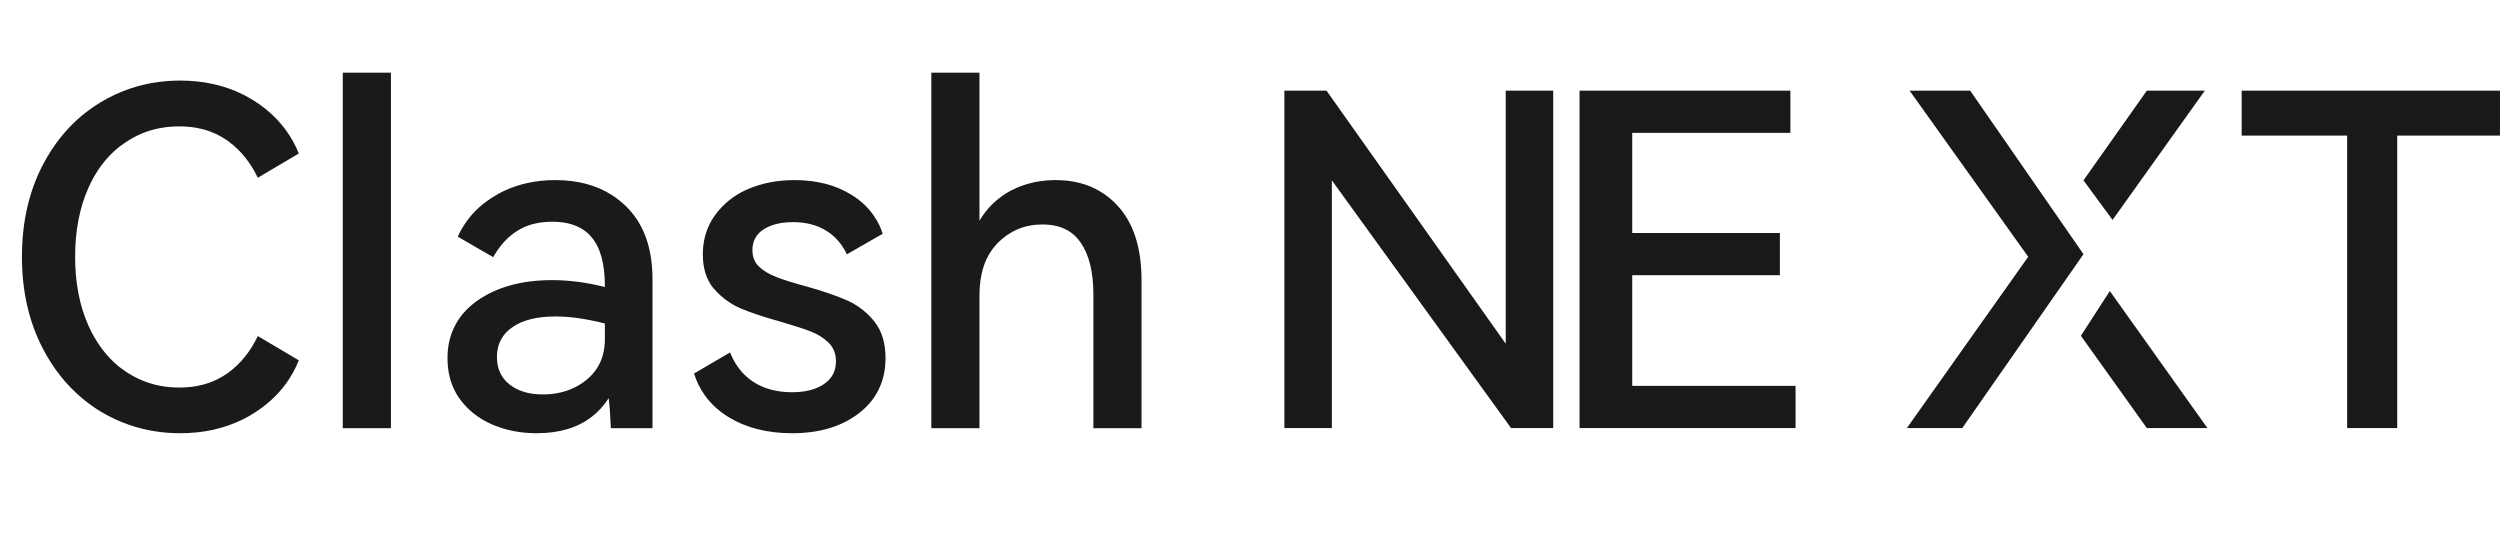 <svg width="192.682" height="42" viewBox="0 0 192.682 42" fill="none" xmlns="http://www.w3.org/2000/svg" xmlns:xlink="http://www.w3.org/1999/xlink">
	<desc>
			Created with Pixso.
	</desc>
	<defs/>
	<path id="Clash" d="M26.42 33L30.13 33L30.13 5.6L26.42 5.6L26.42 33ZM84.75 14.73Q83.31 13.88 81.36 13.88Q79.77 13.88 78.42 14.45Q78.18 14.55 77.95 14.67Q77.43 14.94 76.98 15.3Q76.1 15.99 75.49 17.01L75.49 5.6L71.78 5.6L71.78 33L75.49 33L75.49 22.77Q75.49 20.36 76.68 18.97Q76.78 18.84 76.9 18.72Q77.61 18.02 78.45 17.66Q79.32 17.3 80.35 17.3Q81.67 17.3 82.54 17.92Q82.97 18.23 83.29 18.7Q84.27 20.11 84.27 22.7L84.27 33L87.98 33L87.98 21.59Q87.98 17.88 86.16 15.88Q85.53 15.18 84.75 14.73ZM17.11 29.04Q15.71 29.87 13.82 29.87Q12.32 29.87 11.03 29.35Q10.31 29.06 9.65 28.61Q9.4 28.44 9.17 28.26Q7.68 27.04 6.8 25.06Q5.79 22.77 5.79 19.79Q5.79 16.8 6.8 14.51Q7.68 12.51 9.2 11.31Q9.42 11.14 9.65 10.99Q10.29 10.55 11 10.26Q12.31 9.74 13.82 9.74Q15.71 9.74 17.11 10.57Q17.29 10.67 17.46 10.79Q17.55 10.85 17.64 10.92Q19.03 11.95 19.87 13.7L23.03 11.83Q22.64 10.86 22.04 10.04Q21.06 8.69 19.54 7.74Q19.15 7.5 18.74 7.29Q16.58 6.21 13.89 6.21Q11.8 6.21 9.93 6.86Q8.78 7.26 7.71 7.91Q6.98 8.36 6.32 8.9Q4.5 10.42 3.31 12.69Q1.69 15.79 1.69 19.79Q1.69 23.78 3.31 26.88Q4.48 29.13 6.28 30.65Q6.95 31.22 7.71 31.69Q8.8 32.35 9.97 32.75Q11.82 33.39 13.89 33.39Q16.58 33.39 18.74 32.31Q19.15 32.11 19.54 31.86Q21.06 30.91 22.04 29.57Q22.64 28.75 23.03 27.77L19.87 25.9Q19.03 27.66 17.64 28.69Q17.55 28.76 17.46 28.82Q17.29 28.94 17.11 29.04ZM47.19 15.05Q45.37 13.88 42.8 13.88Q40.59 13.88 38.79 14.74Q38.48 14.89 38.19 15.07Q36.8 15.88 35.95 17.08Q35.56 17.62 35.28 18.24L38.01 19.82Q38.77 18.48 39.87 17.79Q40.96 17.09 42.58 17.09Q44.25 17.09 45.23 17.91Q45.43 18.08 45.6 18.29Q46.62 19.5 46.62 22.05L46.62 22.12Q44.52 21.59 42.55 21.59Q39.02 21.59 36.75 23.2Q35.61 24.02 35.05 25.13Q34.49 26.22 34.49 27.6Q34.49 29.14 35.15 30.3Q35.27 30.52 35.42 30.73Q35.66 31.06 35.95 31.36Q36.76 32.2 37.92 32.71Q39.49 33.39 41.36 33.39Q43.97 33.39 45.6 32.13Q46.36 31.55 46.91 30.69Q47.01 31.38 47.08 33L50.29 33L50.29 21.54Q50.29 18.3 48.69 16.38Q48.47 16.11 48.22 15.87Q47.74 15.41 47.19 15.05ZM67.67 30.12Q68.25 29.01 68.25 27.6Q68.25 25.9 67.43 24.83Q67.4 24.79 67.37 24.75Q66.83 24.09 66.15 23.63Q65.72 23.34 65.24 23.13Q64 22.59 62.06 22.05Q60.62 21.66 59.83 21.35Q59.03 21.04 58.51 20.56Q58.34 20.41 58.23 20.22Q57.99 19.82 57.99 19.28Q57.99 18.74 58.22 18.34Q58.43 17.95 58.85 17.68Q59.72 17.12 61.13 17.12Q62.6 17.12 63.66 17.77Q64.04 18 64.35 18.3Q64.92 18.84 65.27 19.6L68.03 18.02Q67.81 17.31 67.41 16.72Q66.75 15.7 65.6 15Q63.79 13.88 61.23 13.88Q59.29 13.88 57.68 14.56Q56.51 15.06 55.69 15.9Q55.38 16.21 55.12 16.57Q54.8 17.01 54.59 17.49Q54.17 18.46 54.17 19.6Q54.17 21.19 54.95 22.17Q54.98 22.21 55.02 22.25Q55.54 22.85 56.17 23.27Q56.58 23.55 57.04 23.75Q58.21 24.25 60.15 24.79Q61.63 25.22 62.47 25.54Q63.32 25.87 63.88 26.43Q64.07 26.62 64.19 26.84Q64.43 27.28 64.43 27.84Q64.43 28.41 64.2 28.85Q63.97 29.28 63.52 29.59Q62.6 30.23 61.05 30.23Q59.32 30.23 58.09 29.45Q57.85 29.3 57.63 29.11Q56.75 28.37 56.27 27.16L53.49 28.79Q53.78 29.7 54.31 30.45Q55.03 31.47 56.19 32.17Q58.21 33.39 61.05 33.39Q64.19 33.39 66.17 31.87Q66.21 31.84 66.25 31.81Q67.18 31.08 67.67 30.12ZM42.84 24.39Q44.45 24.39 46.62 24.93L46.62 26.12Q46.62 27.42 46.03 28.35Q45.71 28.86 45.21 29.27Q44.79 29.61 44.32 29.85Q43.21 30.4 41.83 30.4Q40.25 30.4 39.28 29.64Q39.27 29.63 39.27 29.63Q38.88 29.32 38.65 28.92Q38.3 28.32 38.3 27.52Q38.3 26.74 38.63 26.15Q38.92 25.61 39.49 25.22Q40.67 24.39 42.84 24.39Z" fill="#000000" fill-opacity="0.898" fill-rule="evenodd"/>
	<path id="直线 1" d="M98.99 32.99L102.65 32.99L102.65 13.9L116.46 32.99L119.71 32.99L119.71 6.99L116.05 6.99L116.05 26.49L102.24 6.99L98.99 6.99L98.99 32.99ZM137.99 6.99L121.74 6.99L121.74 32.99L138.39 32.99L138.39 29.74L125.8 29.74L125.8 21.21L137.18 21.21L137.18 17.96L125.8 17.96L125.8 10.24L137.99 10.24L137.99 6.99ZM147.18 6.99L151.85 6.99L160.58 19.59L151.24 32.99L146.97 32.99L156.32 19.79L147.18 6.99ZM169.93 6.99L162.82 16.95L160.58 13.9L165.46 6.99L169.93 6.99ZM192.68 6.99L172.77 6.99L172.77 10.45L180.9 10.45L180.9 32.99L184.76 32.99L184.76 10.45L192.68 10.45L192.68 6.99ZM162.61 22.43L170.13 32.99L165.46 32.99L160.38 25.88L162.61 22.43Z" fill="#000000" fill-opacity="0.9" fill-rule="evenodd"/>

</svg>
